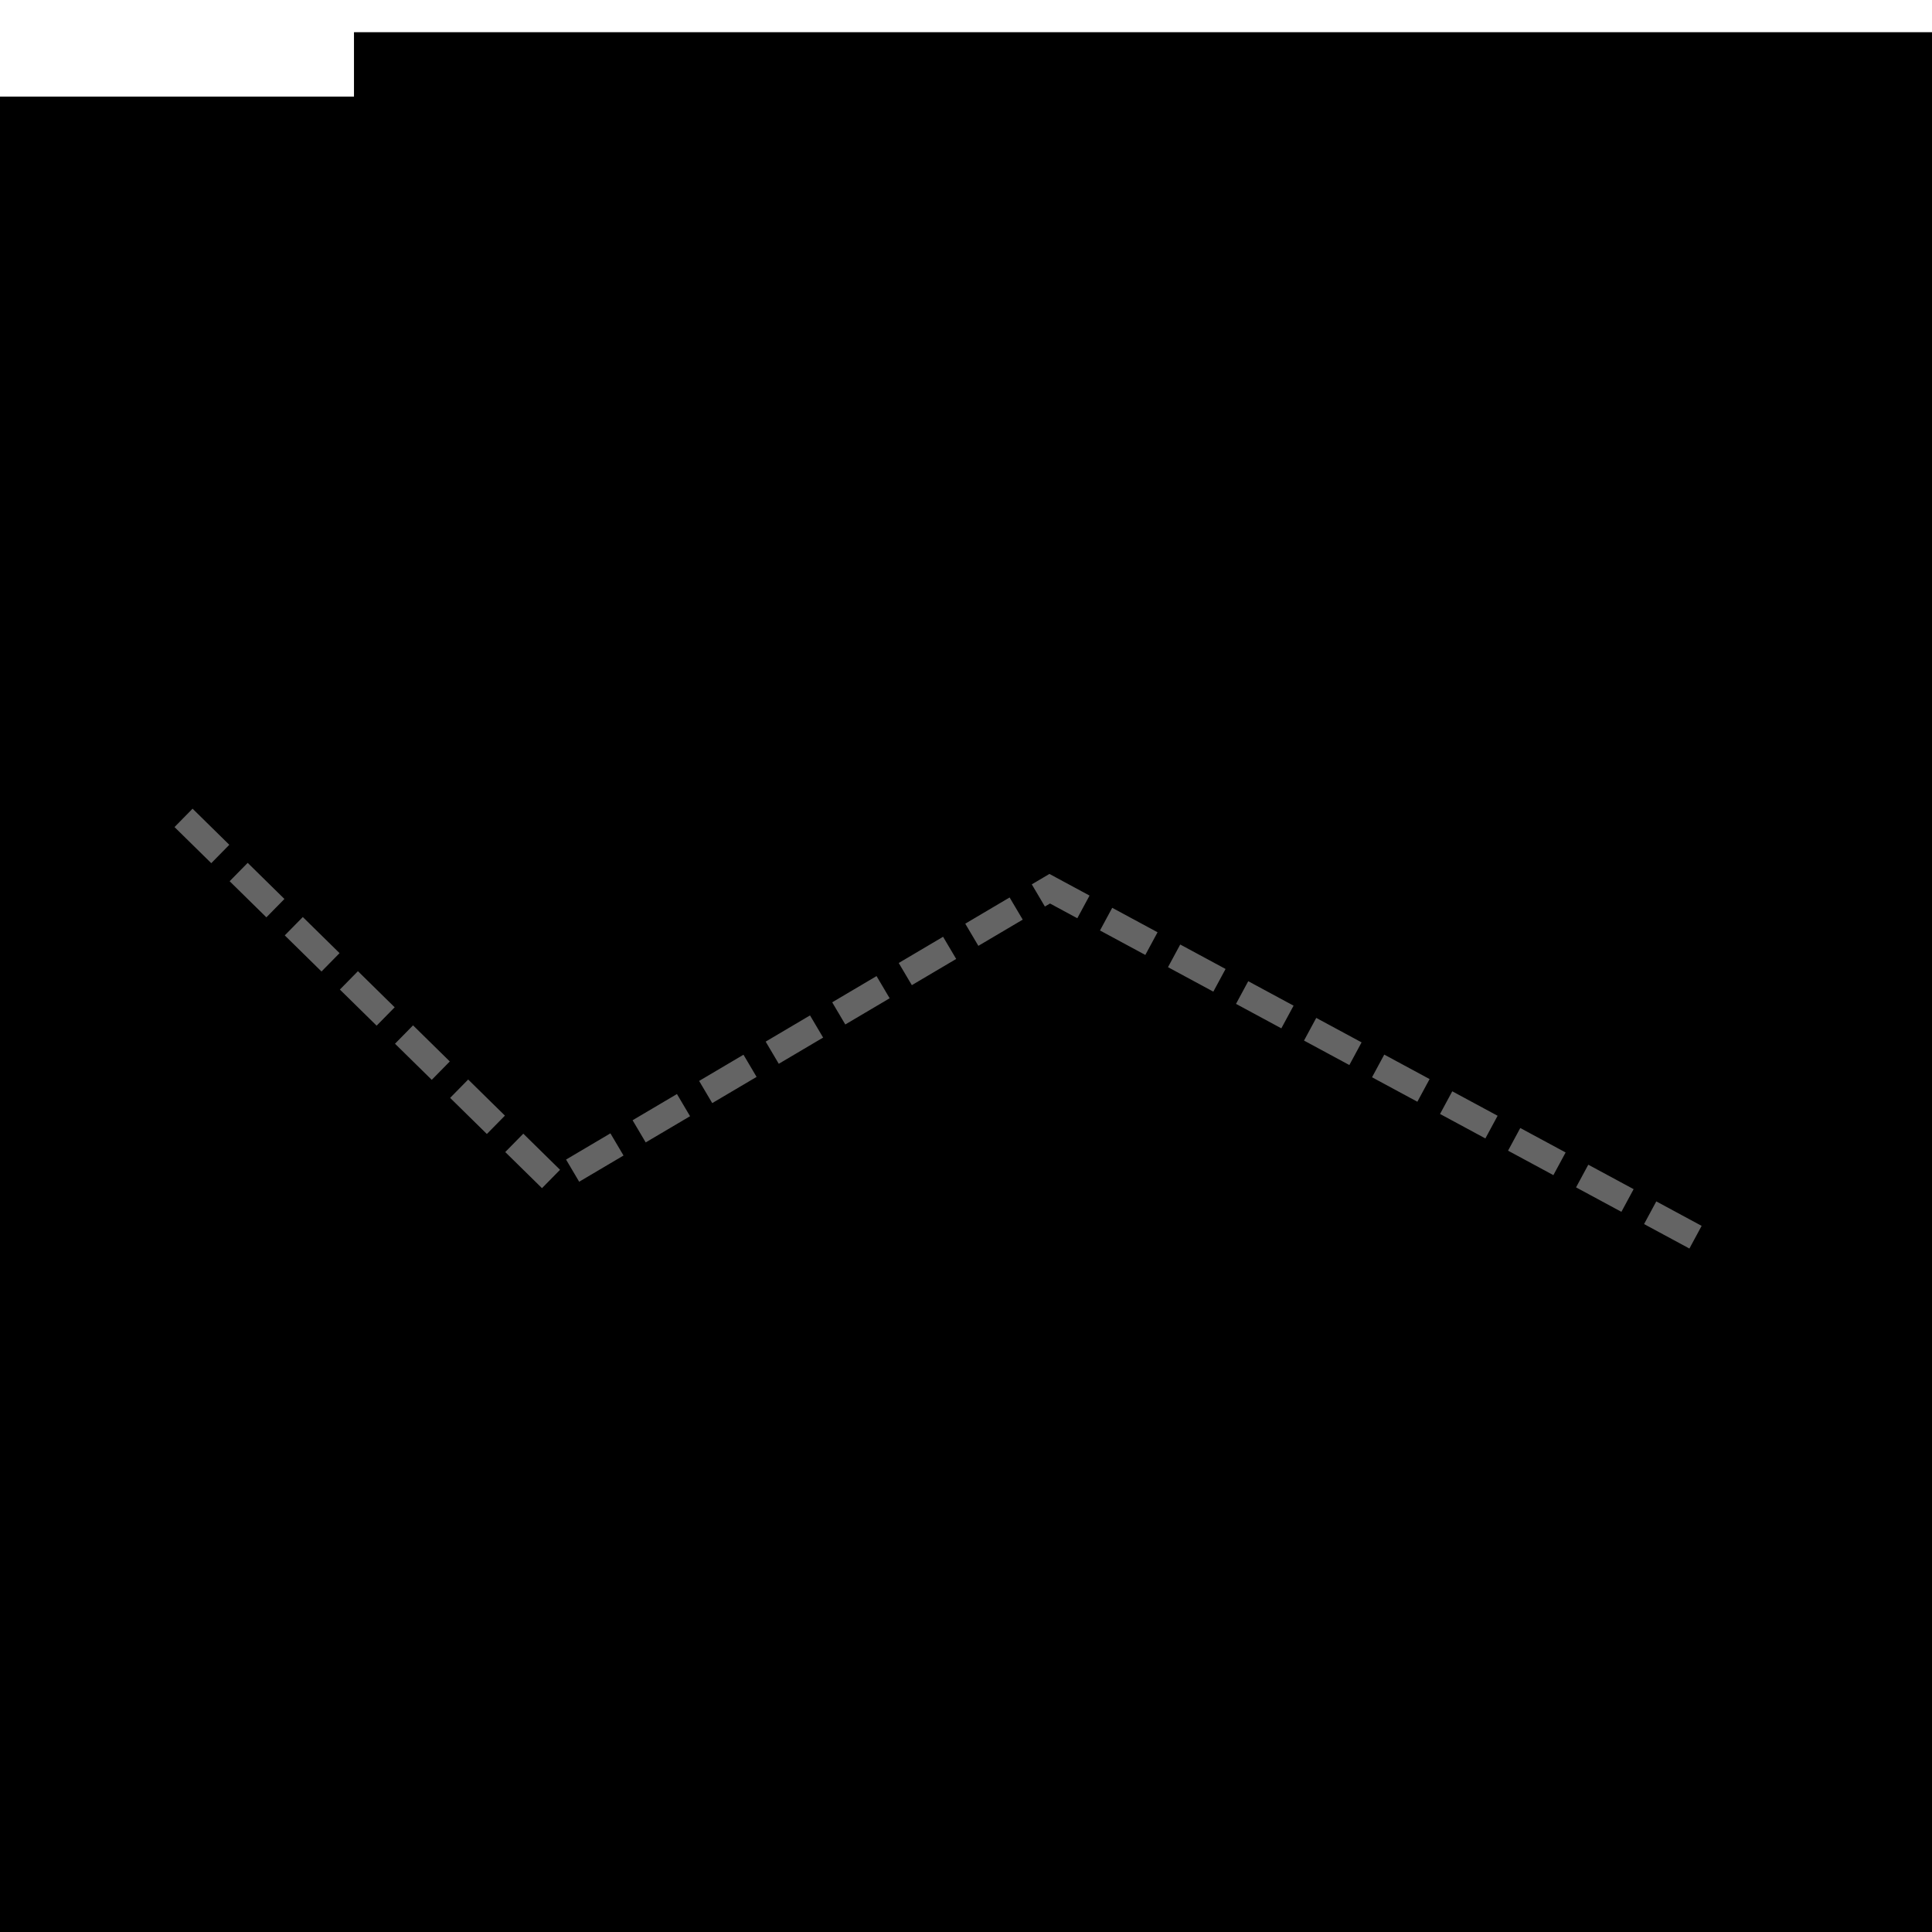 <?xml version="1.0" encoding="UTF-8" standalone="no"?>
<!-- Created with Inkscape (http://www.inkscape.org/) -->

<svg
   xmlns:dc="http://purl.org/dc/elements/1.1/"
   xmlns:cc="http://creativecommons.org/ns#"
   xmlns:rdf="http://www.w3.org/1999/02/22-rdf-syntax-ns#"
   xmlns:svg="http://www.w3.org/2000/svg"
   xmlns="http://www.w3.org/2000/svg"
   xmlns:sodipodi="http://sodipodi.sourceforge.net/DTD/sodipodi-0.dtd"
   xmlns:inkscape="http://www.inkscape.org/namespaces/inkscape"
   width="150"
   height="150"
   id="svg2"
   version="1.1"
   inkscape:version="0.48.5 r10040"
   sodipodi:docname="New document 1">
  <defs
     id="defs4" />
  <sodipodi:namedview
     id="base"
     pagecolor="#ffffff"
     bordercolor="#666666"
     borderopacity="1.0"
     inkscape:pageopacity="0.0"
     inkscape:pageshadow="2"
     inkscape:zoom="1"
     inkscape:cx="79.333333"
     inkscape:cy="145.95417"
     inkscape:document-units="px"
     inkscape:current-layer="layer1"
     showgrid="false"
     inkscape:window-width="1095"
     inkscape:window-height="740"
     inkscape:window-x="37"
     inkscape:window-y="31"
     inkscape:window-maximized="0" />
  <g
     inkscape:label="Layer 1"
     inkscape:groupmode="layer"
     id="layer1"
     transform="translate(0,-902.362)">
    <path
       sodipodi:type="arc"
       style="fill:#c8c8c8;fill-opacity:1;stroke:none"
       id="path3003"
       sodipodi:cx="17.5"
       sodipodi:cy="77.5"
       sodipodi:rx="5.5"
       sodipodi:ry="6"
       d="m 23,77.5 a 5.5,6 0 1 1 -11,0 5.5,6 0 1 1 11,0 z"
       transform="matrix(0.909,0,0,0.833,16.091,897.779)" />
    <path
       transform="matrix(0.909,0,0,0.833,7.424,933.612)"
       d="m 23,77.5 a 5.5,6 0 1 1 -11,0 5.5,6 0 1 1 11,0 z"
       sodipodi:ry="6"
       sodipodi:rx="5.5"
       sodipodi:cy="77.5"
       sodipodi:cx="17.5"
       id="path3795"
       style="fill:#c8c8c8;fill-opacity:1;stroke:none"
       sodipodi:type="arc" />
    <path
       sodipodi:type="arc"
       style="fill:#c8c8c8;fill-opacity:1;stroke:none"
       id="path3797"
       sodipodi:cx="17.5"
       sodipodi:cy="77.5"
       sodipodi:rx="5.5"
       sodipodi:ry="6"
       d="m 23,77.5 a 5.5,6 0 1 1 -11,0 5.5,6 0 1 1 11,0 z"
       transform="matrix(0.909,0,0,0.833,45.591,937.279)" />
    <path
       transform="matrix(0.909,0,0,0.833,69.924,937.112)"
       d="m 23,77.5 a 5.5,6 0 1 1 -11,0 5.5,6 0 1 1 11,0 z"
       sodipodi:ry="6"
       sodipodi:rx="5.5"
       sodipodi:cy="77.5"
       sodipodi:cx="17.5"
       id="path3799"
       style="fill:#c8c8c8;fill-opacity:1;stroke:none"
       sodipodi:type="arc" />
    <path
       sodipodi:type="arc"
       style="fill:#c8c8c8;fill-opacity:1;stroke:none"
       id="path3801"
       sodipodi:cx="17.5"
       sodipodi:cy="77.5"
       sodipodi:rx="5.5"
       sodipodi:ry="6"
       d="m 23,77.5 a 5.5,6 0 1 1 -11,0 5.5,6 0 1 1 11,0 z"
       transform="matrix(0.909,0,0,0.833,88.091,935.946)" />
    <path
       transform="matrix(0.909,0,0,0.833,101.591,905.779)"
       d="m 23,77.5 a 5.5,6 0 1 1 -11,0 5.5,6 0 1 1 11,0 z"
       sodipodi:ry="6"
       sodipodi:rx="5.5"
       sodipodi:cy="77.5"
       sodipodi:cx="17.5"
       id="path3803"
       style="fill:#c8c8c8;fill-opacity:1;stroke:none"
       sodipodi:type="arc" />
    <path
       transform="matrix(0.909,0,0,0.833,80.591,898.279)"
       d="m 23,77.5 a 5.5,6 0 1 1 -11,0 5.5,6 0 1 1 11,0 z"
       sodipodi:ry="6"
       sodipodi:rx="5.5"
       sodipodi:cy="77.5"
       sodipodi:cx="17.5"
       id="path3805"
       style="fill:#c8c8c8;fill-opacity:1;stroke:none"
       sodipodi:type="arc" />
    <path
       transform="matrix(0.909,0,0,0.833,46.591,897.779)"
       d="m 23,77.5 a 5.5,6 0 1 1 -11,0 5.5,6 0 1 1 11,0 z"
       sodipodi:ry="6"
       sodipodi:rx="5.5"
       sodipodi:cy="77.5"
       sodipodi:cx="17.5"
       id="path3807"
       style="fill:#c8c8c8;fill-opacity:1;stroke:none"
       sodipodi:type="arc" />
    <path
       transform="matrix(0.909,0,0,0.833,30.591,883.279)"
       d="m 23,77.5 a 5.5,6 0 1 1 -11,0 5.5,6 0 1 1 11,0 z"
       sodipodi:ry="6"
       sodipodi:rx="5.5"
       sodipodi:cy="77.5"
       sodipodi:cx="17.5"
       id="path3809"
       style="fill:#c8c8c8;fill-opacity:1;stroke:none"
       sodipodi:type="arc" />
    <path
       style="fill:none;stroke:#c8c8c8;stroke-width:1px;stroke-linecap:butt;stroke-linejoin:miter;stroke-opacity:1"
       d="M 23.333,95.167 31,61.5"
       id="path3811"
       inkscape:connector-curvature="0"
       transform="translate(0,902.362)"
       sodipodi:nodetypes="cc" />
    <path
       inkscape:connector-curvature="0"
       id="path3813"
       d="M 61,1002.362 46,947.862"
       style="fill:none;stroke:#c8c8c8;stroke-width:1px;stroke-linecap:butt;stroke-linejoin:miter;stroke-opacity:1"
       sodipodi:nodetypes="cc" />
    <path
       sodipodi:nodetypes="cc"
       style="fill:none;stroke:#c8c8c8;stroke-width:1px;stroke-linecap:butt;stroke-linejoin:miter;stroke-opacity:1"
       d="M 61,1002.862 30.5,962.362"
       id="path3815"
       inkscape:connector-curvature="0" />
    <path
       inkscape:connector-curvature="0"
       id="path3817"
       d="M 61.5,1001.362 62,962.862"
       style="fill:none;stroke:#c8c8c8;stroke-width:1px;stroke-linecap:butt;stroke-linejoin:miter;stroke-opacity:1"
       sodipodi:nodetypes="cc" />
    <path
       sodipodi:nodetypes="cc"
       style="fill:none;stroke:#c8c8c8;stroke-width:1px;stroke-linecap:butt;stroke-linejoin:miter;stroke-opacity:1"
       d="m 86.5,1001.862 -24,-39.5"
       id="path3832"
       inkscape:connector-curvature="0" />
    <path
       inkscape:connector-curvature="0"
       id="path3834"
       d="M 86.5,1000.862 96,962.862"
       style="fill:none;stroke:#c8c8c8;stroke-width:1px;stroke-linecap:butt;stroke-linejoin:miter;stroke-opacity:1"
       sodipodi:nodetypes="cc" />
    <path
       sodipodi:nodetypes="cc"
       style="fill:none;stroke:#c8c8c8;stroke-width:1px;stroke-linecap:butt;stroke-linejoin:miter;stroke-opacity:1"
       d="M 104.333,999.196 95.5,962.862"
       id="path3836"
       inkscape:connector-curvature="0" />
    <path
       inkscape:connector-curvature="0"
       id="path3838"
       d="M 103.667,1000.862 116.5,968.696"
       style="fill:none;stroke:#c8c8c8;stroke-width:1px;stroke-linecap:butt;stroke-linejoin:miter;stroke-opacity:1"
       sodipodi:nodetypes="cc" />
    <path
       sodipodi:nodetypes="cc"
       style="fill:none;stroke:#c8c8c8;stroke-width:1px;stroke-linecap:butt;stroke-linejoin:miter;stroke-opacity:1"
       d="m 86,1001.862 31.5,-30.5"
       id="path3840"
       inkscape:connector-curvature="0" />
    <path
       sodipodi:nodetypes="cc"
       style="fill:none;stroke:#c8c8c8;stroke-width:1px;stroke-linecap:butt;stroke-linejoin:miter;stroke-opacity:1"
       d="M 61,1002.362 96,963.362"
       id="path3842"
       inkscape:connector-curvature="0" />
    <path
       sodipodi:nodetypes="cc"
       style="fill:none;stroke:#c8c8c8;stroke-width:1px;stroke-linecap:butt;stroke-linejoin:miter;stroke-opacity:1"
       d="M 23.667,997.029 60.5,962.862"
       id="path3844"
       inkscape:connector-curvature="0" />
    <flowRoot
       xml:space="preserve"
       id="flowRoot2985"
       style="font-size:64px;font-style:normal;font-variant:normal;font-weight:normal;font-stretch:normal;text-align:center;line-height:125%;letter-spacing:6.71px;word-spacing:0px;text-anchor:middle;fill:#000000;fill-opacity:1;stroke:none;font-family:Consolas;-inkscape-font-specification:Consolas"
       transform="translate(-170.391,869.862)"><flowRegion
         id="flowRegion2987"><rect
           id="rect2989"
           width="439"
           height="417"
           x="24"
           y="40"
           style="font-size:64px;font-style:normal;font-variant:normal;font-weight:normal;font-stretch:normal;text-align:center;letter-spacing:6.71px;text-anchor:middle;font-family:Consolas;-inkscape-font-specification:Consolas" /></flowRegion><flowPara
         id="flowPara2991" /><flowPara
         id="flowPara2993">LIB</flowPara></flowRoot>    <flowRoot
       xml:space="preserve"
       id="flowRoot2995"
       style="font-size:72px;font-style:normal;font-variant:normal;font-weight:normal;font-stretch:normal;line-height:125%;letter-spacing:14.07px;word-spacing:0px;fill:#000000;fill-opacity:1;stroke:none;font-family:consolas;-inkscape-font-specification:consolas"
       transform="translate(-106.517,864.862)"><flowRegion
         id="flowRegion2997"><rect
           id="rect2999"
           width="236"
           height="209"
           x="134"
           y="40"
           style="font-size:72px;letter-spacing:14.07px;font-family:consolas;-inkscape-font-specification:consolas" /></flowRegion><flowPara
         id="flowPara3001">MQ</flowPara></flowRoot>    <path
       style="fill:none;stroke:#646464;stroke-width:2;stroke-linecap:butt;stroke-linejoin:miter;stroke-miterlimit:4;stroke-opacity:1;stroke-dasharray:4,2;stroke-dashoffset:0"
       d="M 14.25,63.5 43,91.75 81.5,69 132,96.25"
       id="path3848"
       inkscape:connector-curvature="0"
       transform="translate(0,902.362)"
       sodipodi:nodetypes="cccc" />
  </g>
</svg>
